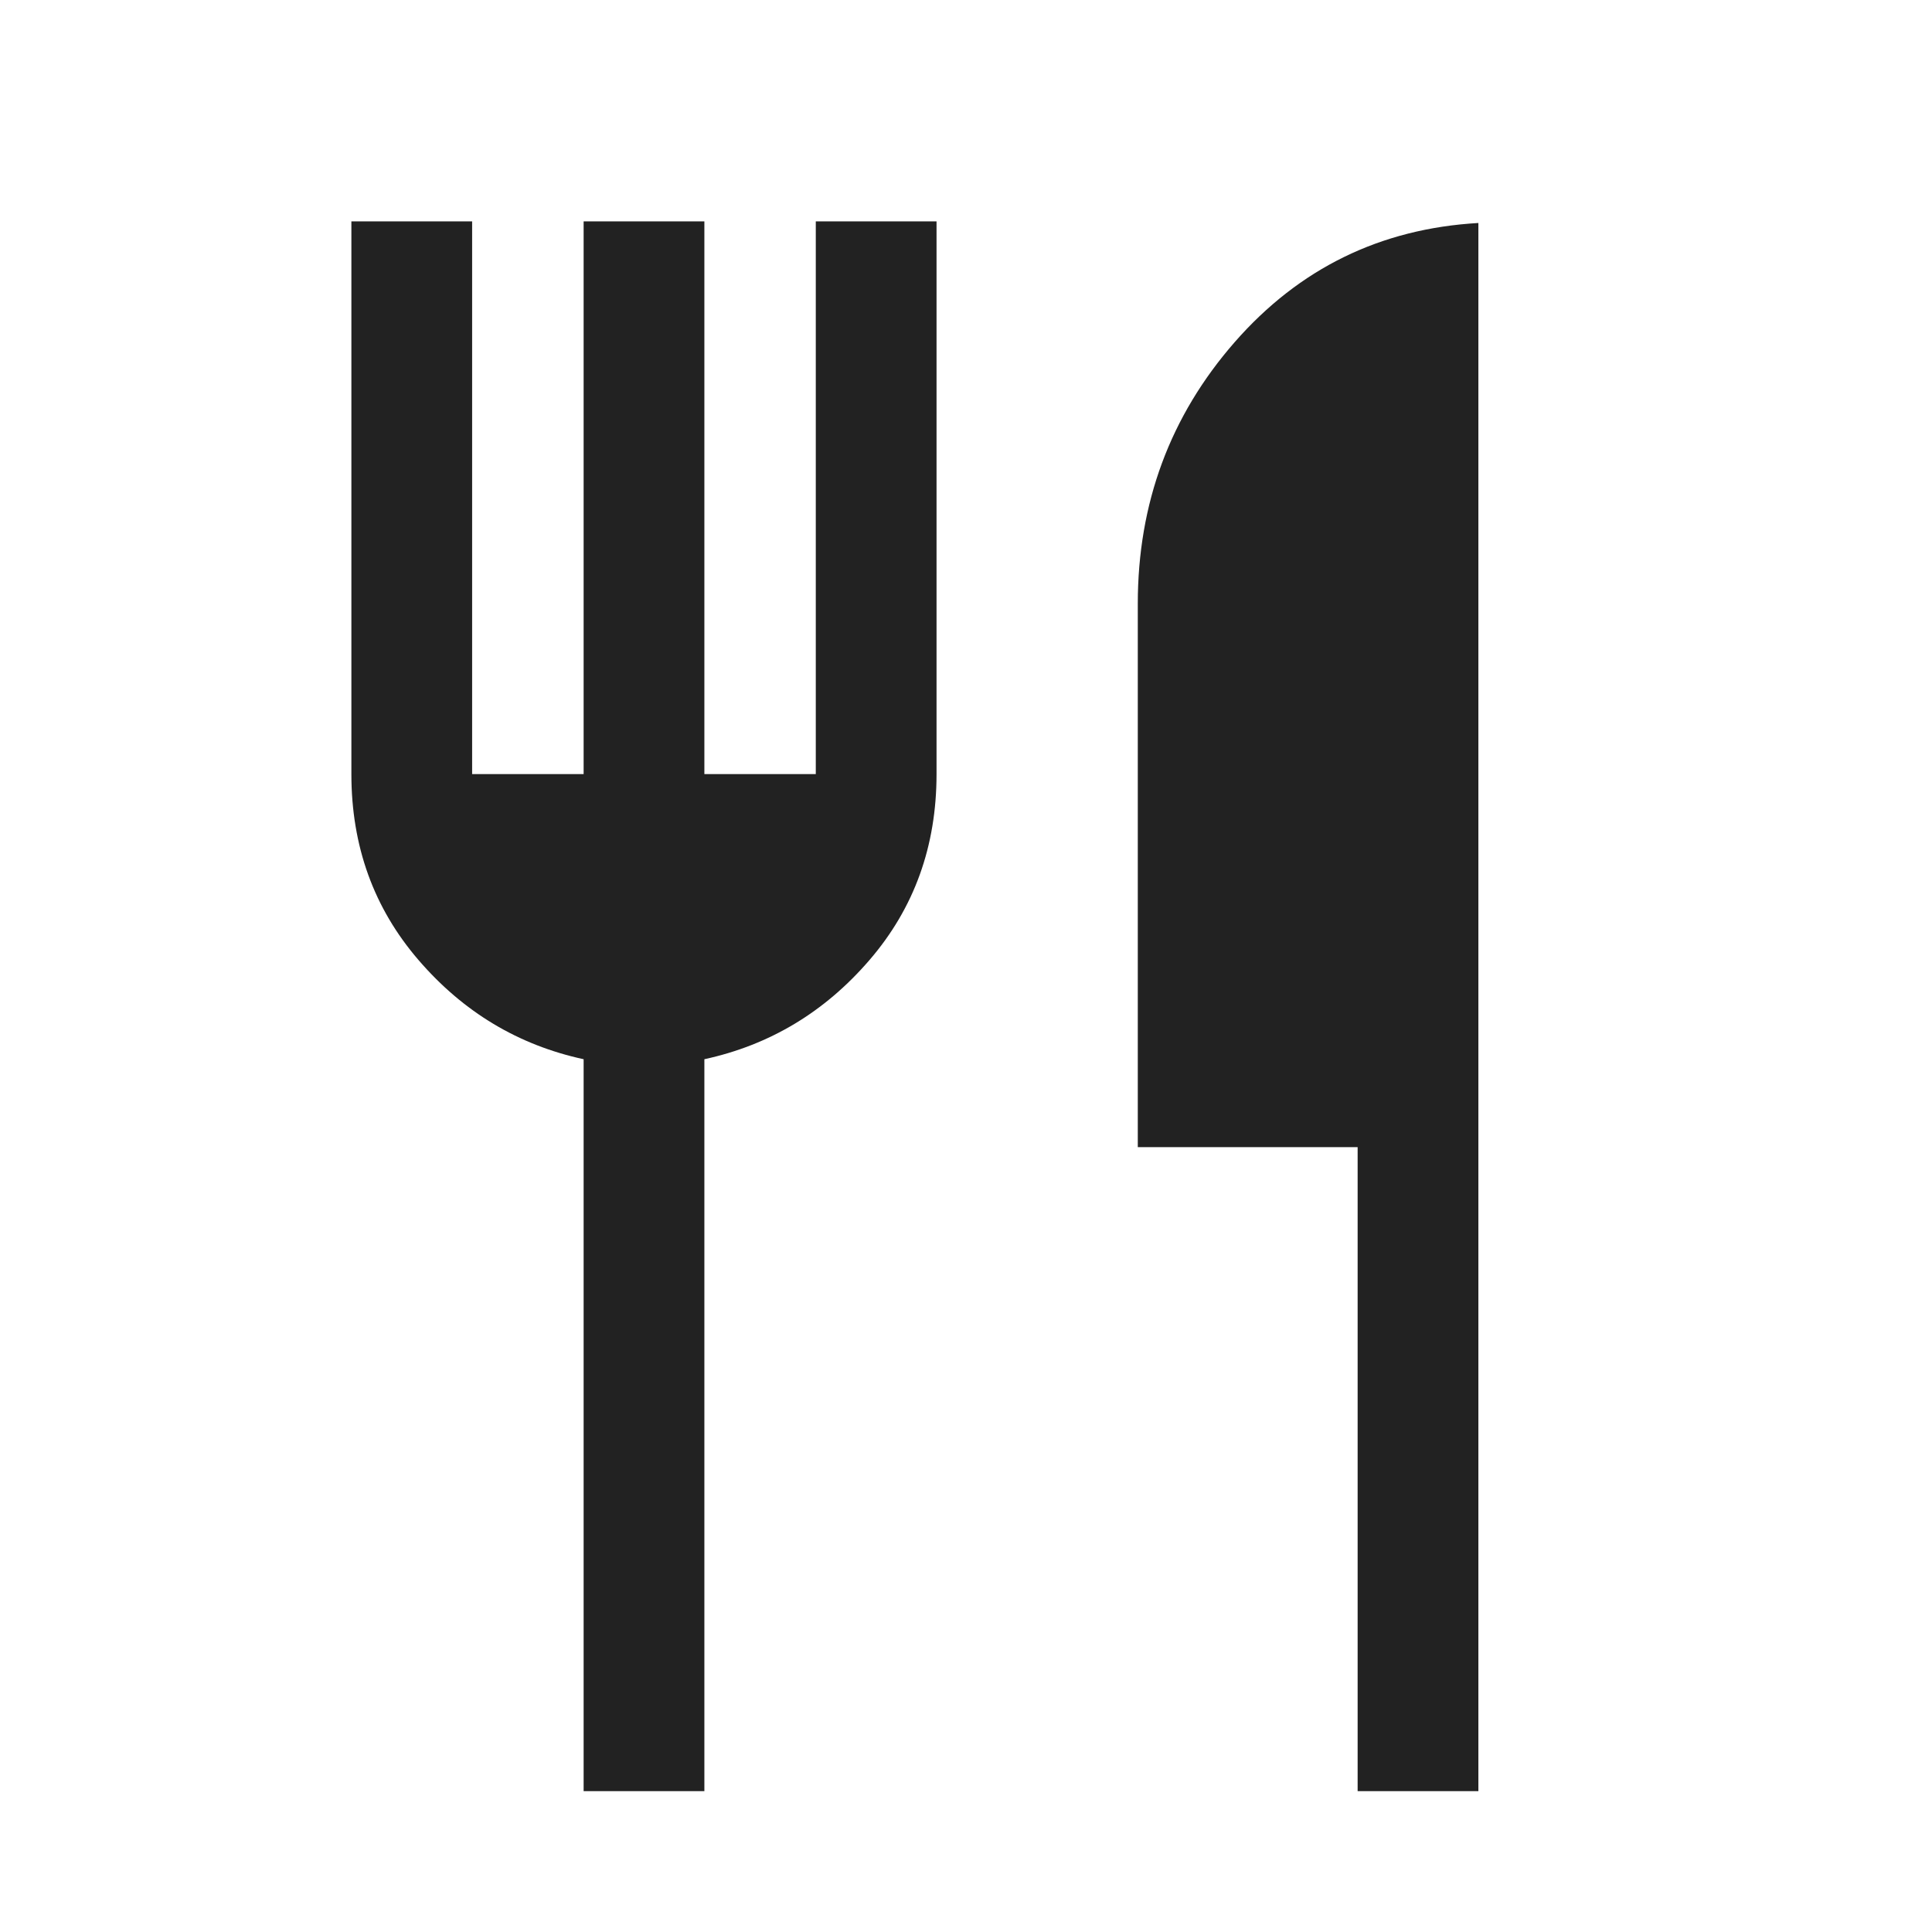<svg width="24" height="24" viewBox="0 0 24 24" fill="none" xmlns="http://www.w3.org/2000/svg">
<mask id="mask0_4944_2980559" style="mask-type:alpha" maskUnits="userSpaceOnUse" x="0" y="0" width="24" height="24">
<rect y="0.5" width="24" height="24" fill="#D9D9D9"/>
</mask>
<g mask="url(#mask0_4944_2980559)">
<path d="M7.25 22.25V13.158C6.438 12.982 5.755 12.572 5.199 11.926C4.643 11.281 4.365 10.511 4.365 9.616V2.75H5.865V9.616H7.25V2.75H8.75V9.616H10.134V2.75H11.634V9.616C11.634 10.511 11.357 11.281 10.801 11.926C10.245 12.572 9.561 12.982 8.75 13.158V22.25L7.25 22.25ZM16.865 22.25V14.25H14.134V7.5C14.134 6.252 14.535 5.169 15.337 4.251C16.139 3.334 17.148 2.84 18.365 2.77V22.25H16.865Z" fill="#222222"/>
</g>
</svg>
